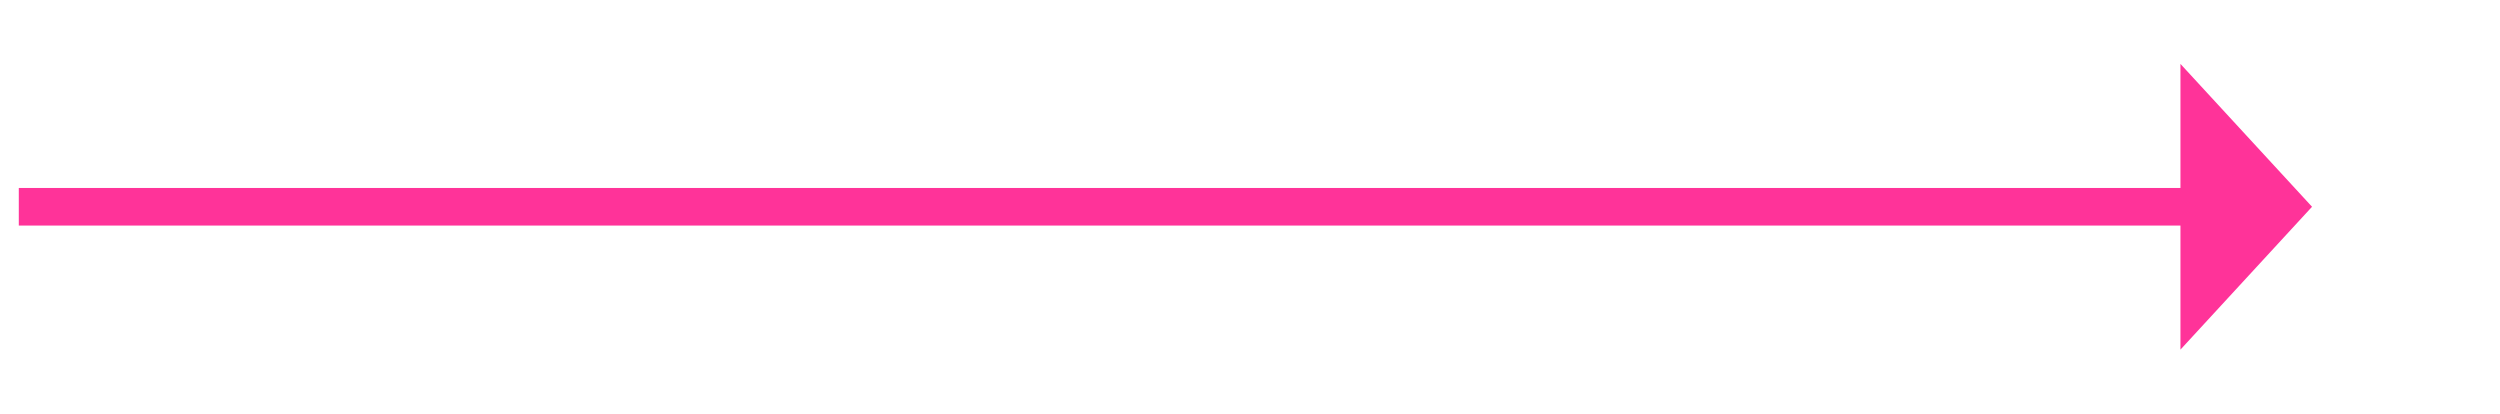 ﻿<?xml version="1.0" encoding="utf-8"?>
<svg version="1.1" xmlns:xlink="http://www.w3.org/1999/xlink" width="133px" height="22px" xmlns="http://www.w3.org/2000/svg">
  <g transform="matrix(1 0 0 1 -4813 -751 )">
    <path d="M 4929 769.6  L 4936 762  L 4929 754.4  L 4929 769.6  Z " fill-rule="nonzero" fill="#ff3399" stroke="none" />
    <path d="M 4814 762  L 4930 762  " stroke-width="2" stroke="#ff3399" fill="none" />
  </g>
</svg>